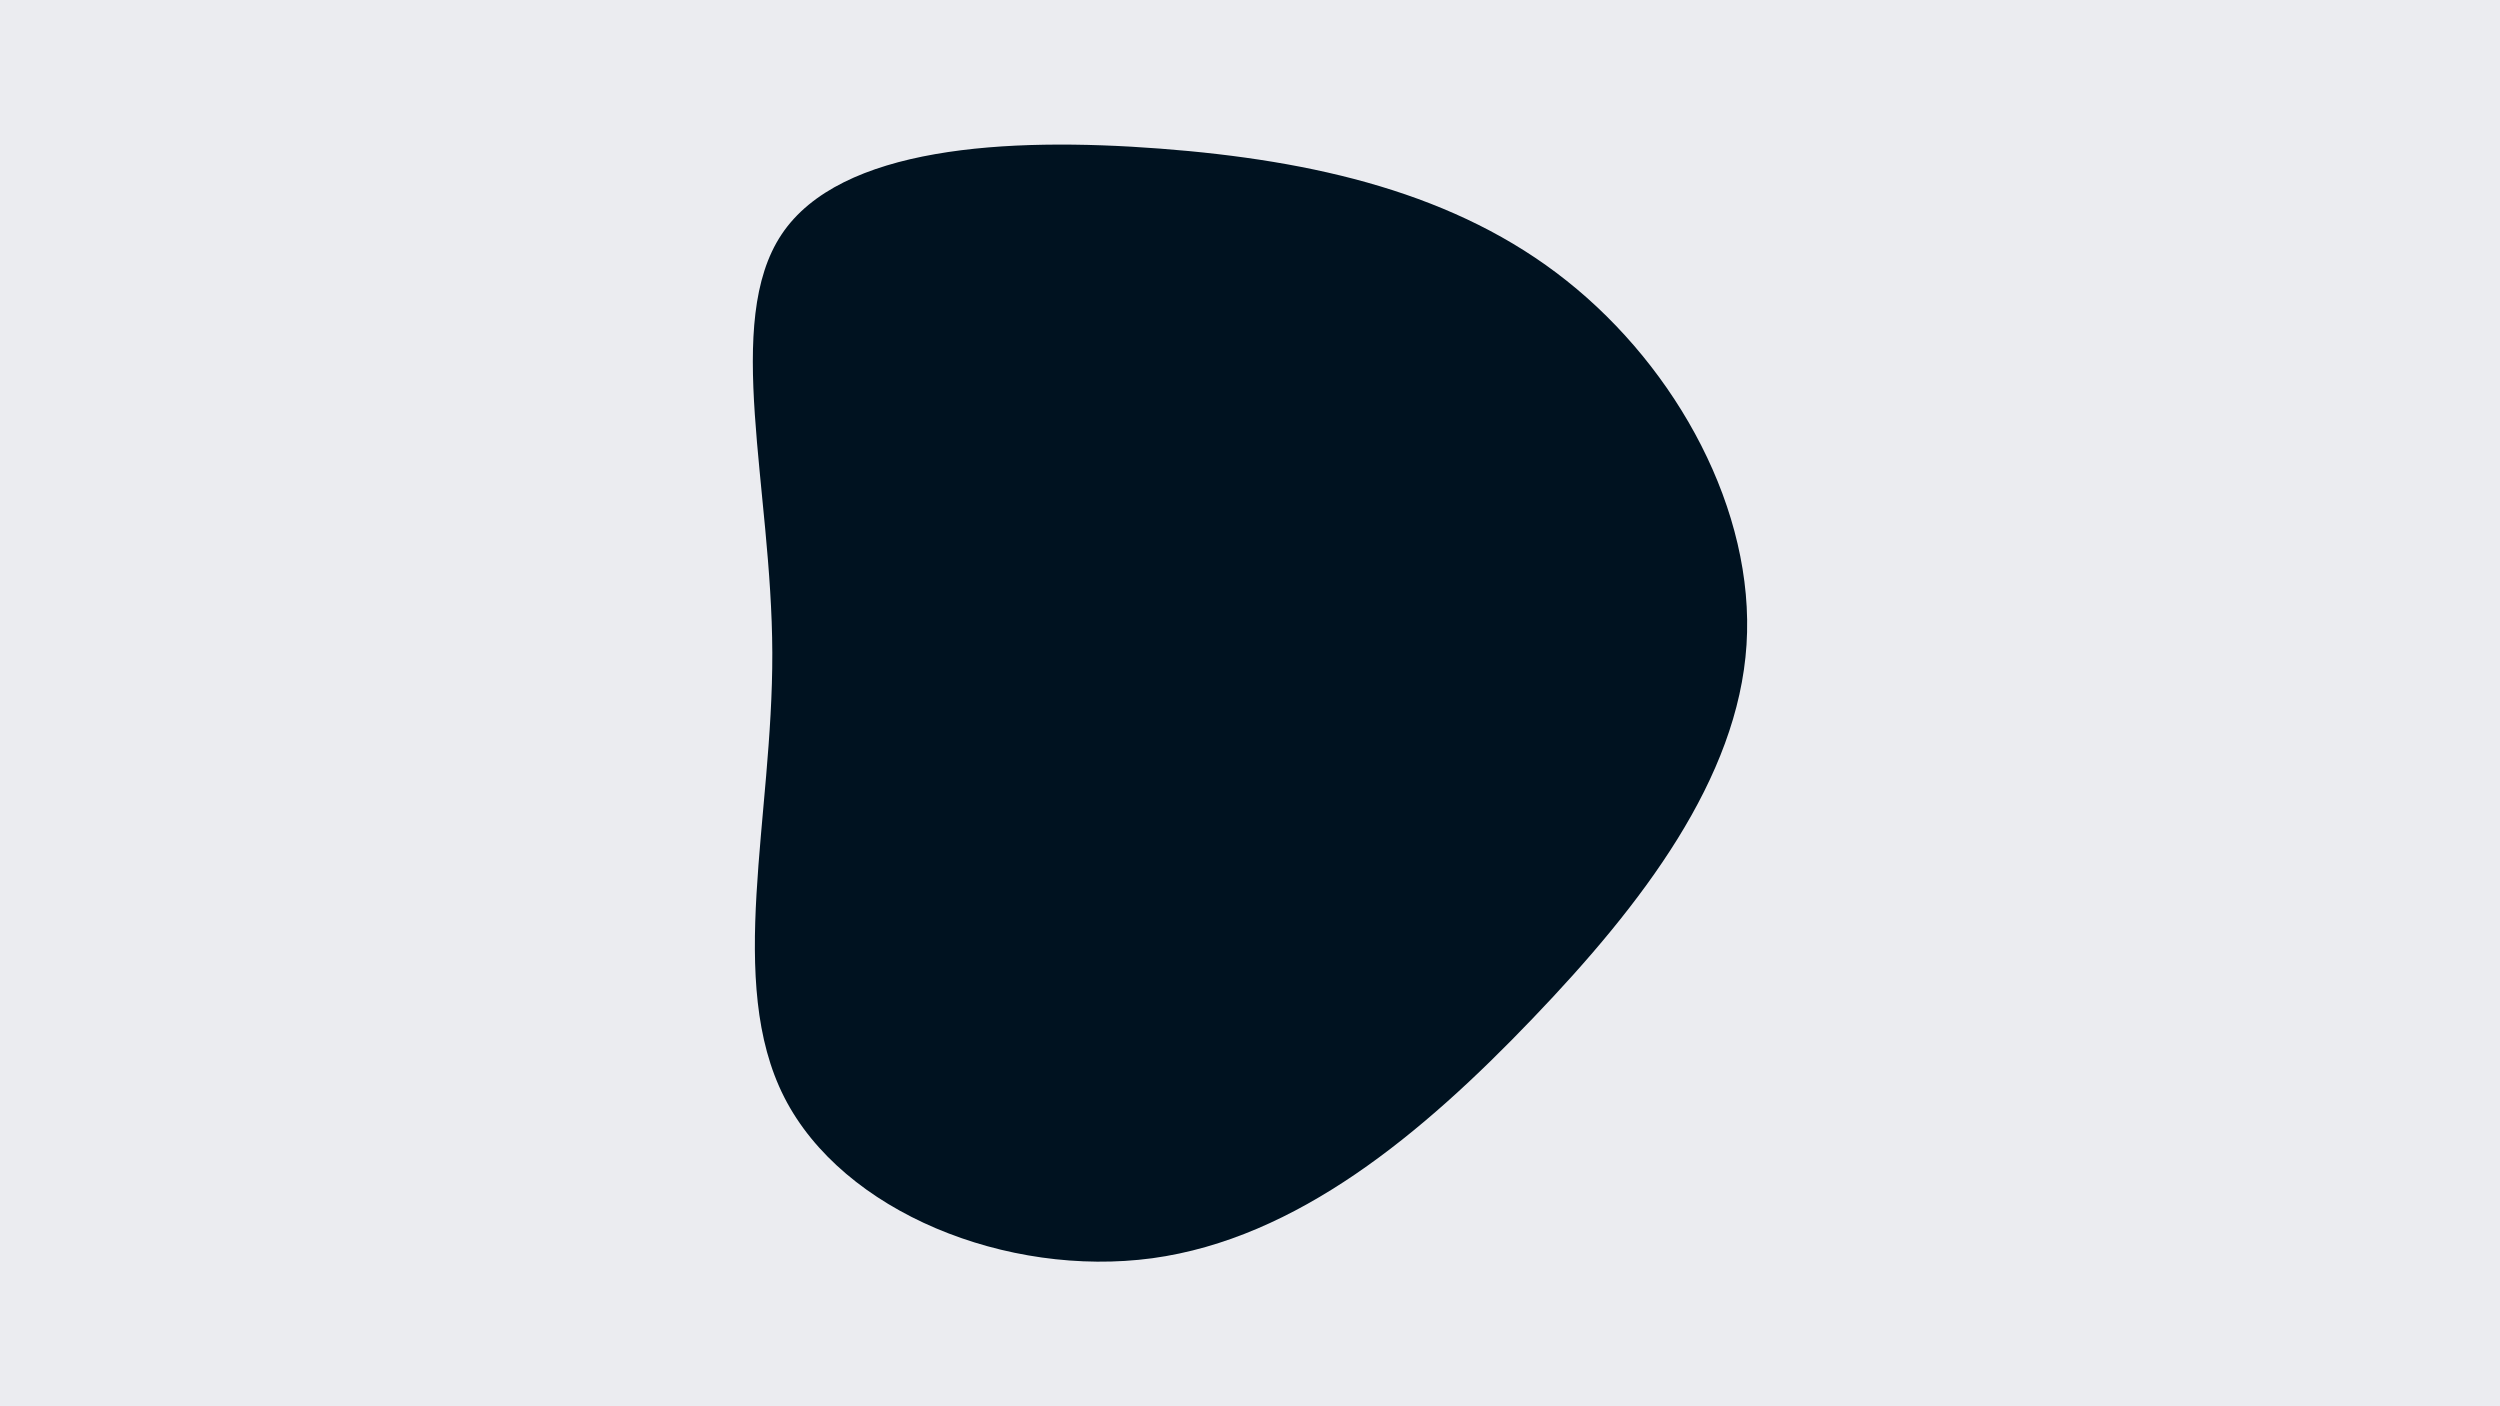 <svg id="visual" viewBox="0 0 960 540" width="960" height="540" xmlns="http://www.w3.org/2000/svg" xmlns:xlink="http://www.w3.org/1999/xlink" version="1.1"><rect x="0" y="0" width="960" height="540" fill="#ebecf0"></rect><g transform="translate(449.966 250.867)"><path d="M151.7 -143C194 -109.4 224 -54.7 220.7 -3.3C217.4 48.1 180.8 96.2 138.5 140.3C96.2 184.5 48.1 224.7 -7.5 232.3C-63.2 239.8 -126.3 214.7 -148.8 170.5C-171.3 126.3 -153.2 63.2 -153.4 -0.2C-153.6 -63.6 -172.3 -127.3 -149.8 -160.9C-127.3 -194.6 -63.6 -198.3 -4.5 -193.8C54.7 -189.3 109.4 -176.7 151.7 -143" fill="#001220"></path></g></svg>